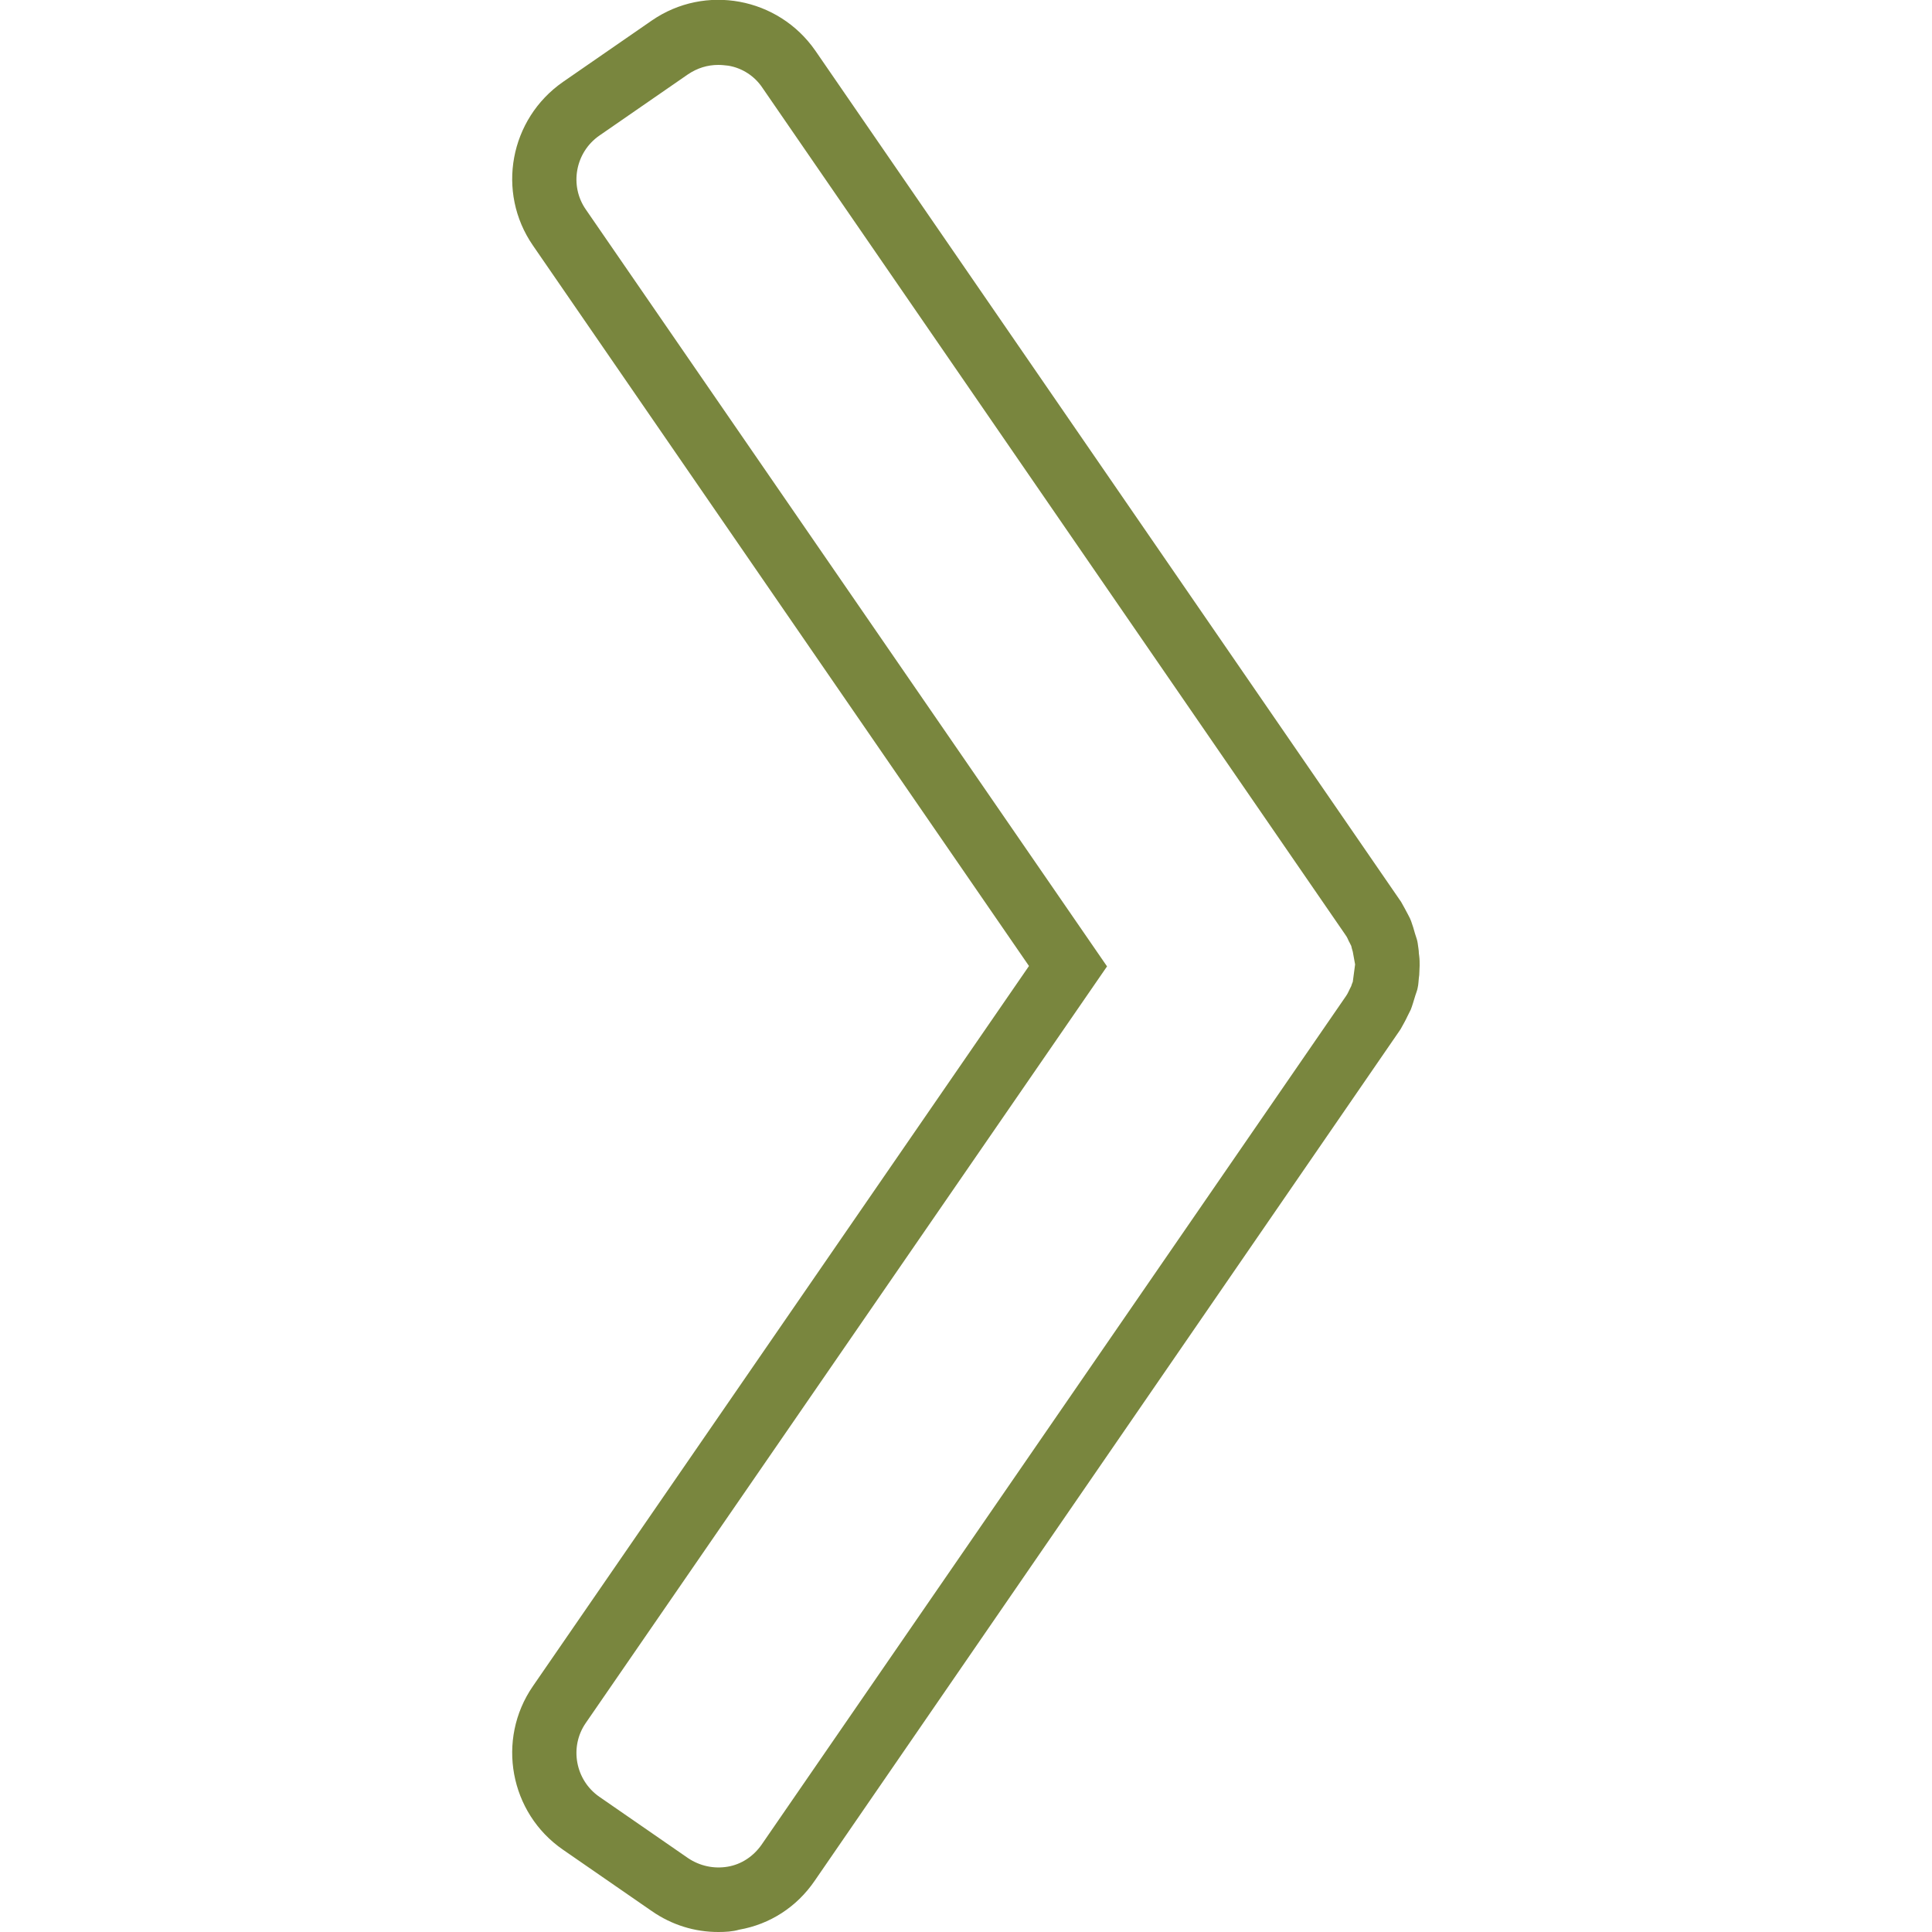 <?xml version="1.0" encoding="utf-8"?>
<!-- Generator: Adobe Illustrator 23.0.2, SVG Export Plug-In . SVG Version: 6.00 Build 0)  -->
<svg version="1.1" id="Layer_1" xmlns="http://www.w3.org/2000/svg" xmlns:xlink="http://www.w3.org/1999/xlink" x="0px" y="0px"
	 viewBox="0 0 500 500" style="enable-background:new 0 0 500 500;" xml:space="preserve">
<style type="text/css">
	.st0{fill:#79863E;}
</style>
<g>
	<g>
		<g>
			<path class="st0" d="M185.9,500c-6.1,0-12-1.8-17.2-5.4l-23-15.9c-13.8-9.5-17.3-28.5-7.8-42.3L266.3,250L137.9,63.5
				c-9.5-13.8-6-32.7,7.8-42.3l23-15.9c13.8-9.5,32.7-6,42.3,7.8l151.6,220.3c0.6,1.1,1.2,2.1,1.8,3.3c0.4,0.7,0.6,1.2,0.8,1.7
				c0.4,1.1,0.7,2.1,1,3.2c0.4,1.2,0.6,1.8,0.7,2.5c0.1,0.9,0.3,1.8,0.3,2.6l0.1,0.8c0.1,0.8,0.1,1.6,0.1,2.4s-0.1,1.6-0.1,2.4
				l-0.1,0.8c-0.1,0.8-0.1,1.7-0.3,2.5c-0.1,0.7-0.4,1.3-0.6,2c-0.5,1.6-0.8,2.7-1.2,3.7l-0.8,1.6c-0.6,1.3-1.2,2.3-1.8,3.4
				l-0.4,0.6L210.8,486.8c-4.6,6.7-11.5,11.2-19.5,12.6C189.6,499.9,187.7,500,185.9,500z M185.9,16.8c-2.8,0-5.4,0.8-7.8,2.4
				l-23,15.9c-6.2,4.3-7.8,12.9-3.5,19.1l134.9,195.9L151.6,445.9c-4.3,6.2-2.7,14.8,3.5,19.1l23,15.9c3,2,6.6,2.8,10.2,2.2
				s6.7-2.7,8.8-5.7l151.3-219.7c0.4-0.6,0.6-1.1,0.9-1.7l0.4-0.8c0.1-0.3,0.2-0.7,0.4-1.1l0.6-4.5l-0.6-3.3
				c-0.2-0.6-0.3-1.1-0.4-1.5l-0.4-0.8c-0.3-0.5-0.5-1.1-0.8-1.6l-0.4-0.6L197.3,22.7c-2-3-5.2-5.1-8.8-5.7
				C187.6,16.9,186.8,16.8,185.9,16.8z"/>
		</g>
	</g>
</g>
</svg>
